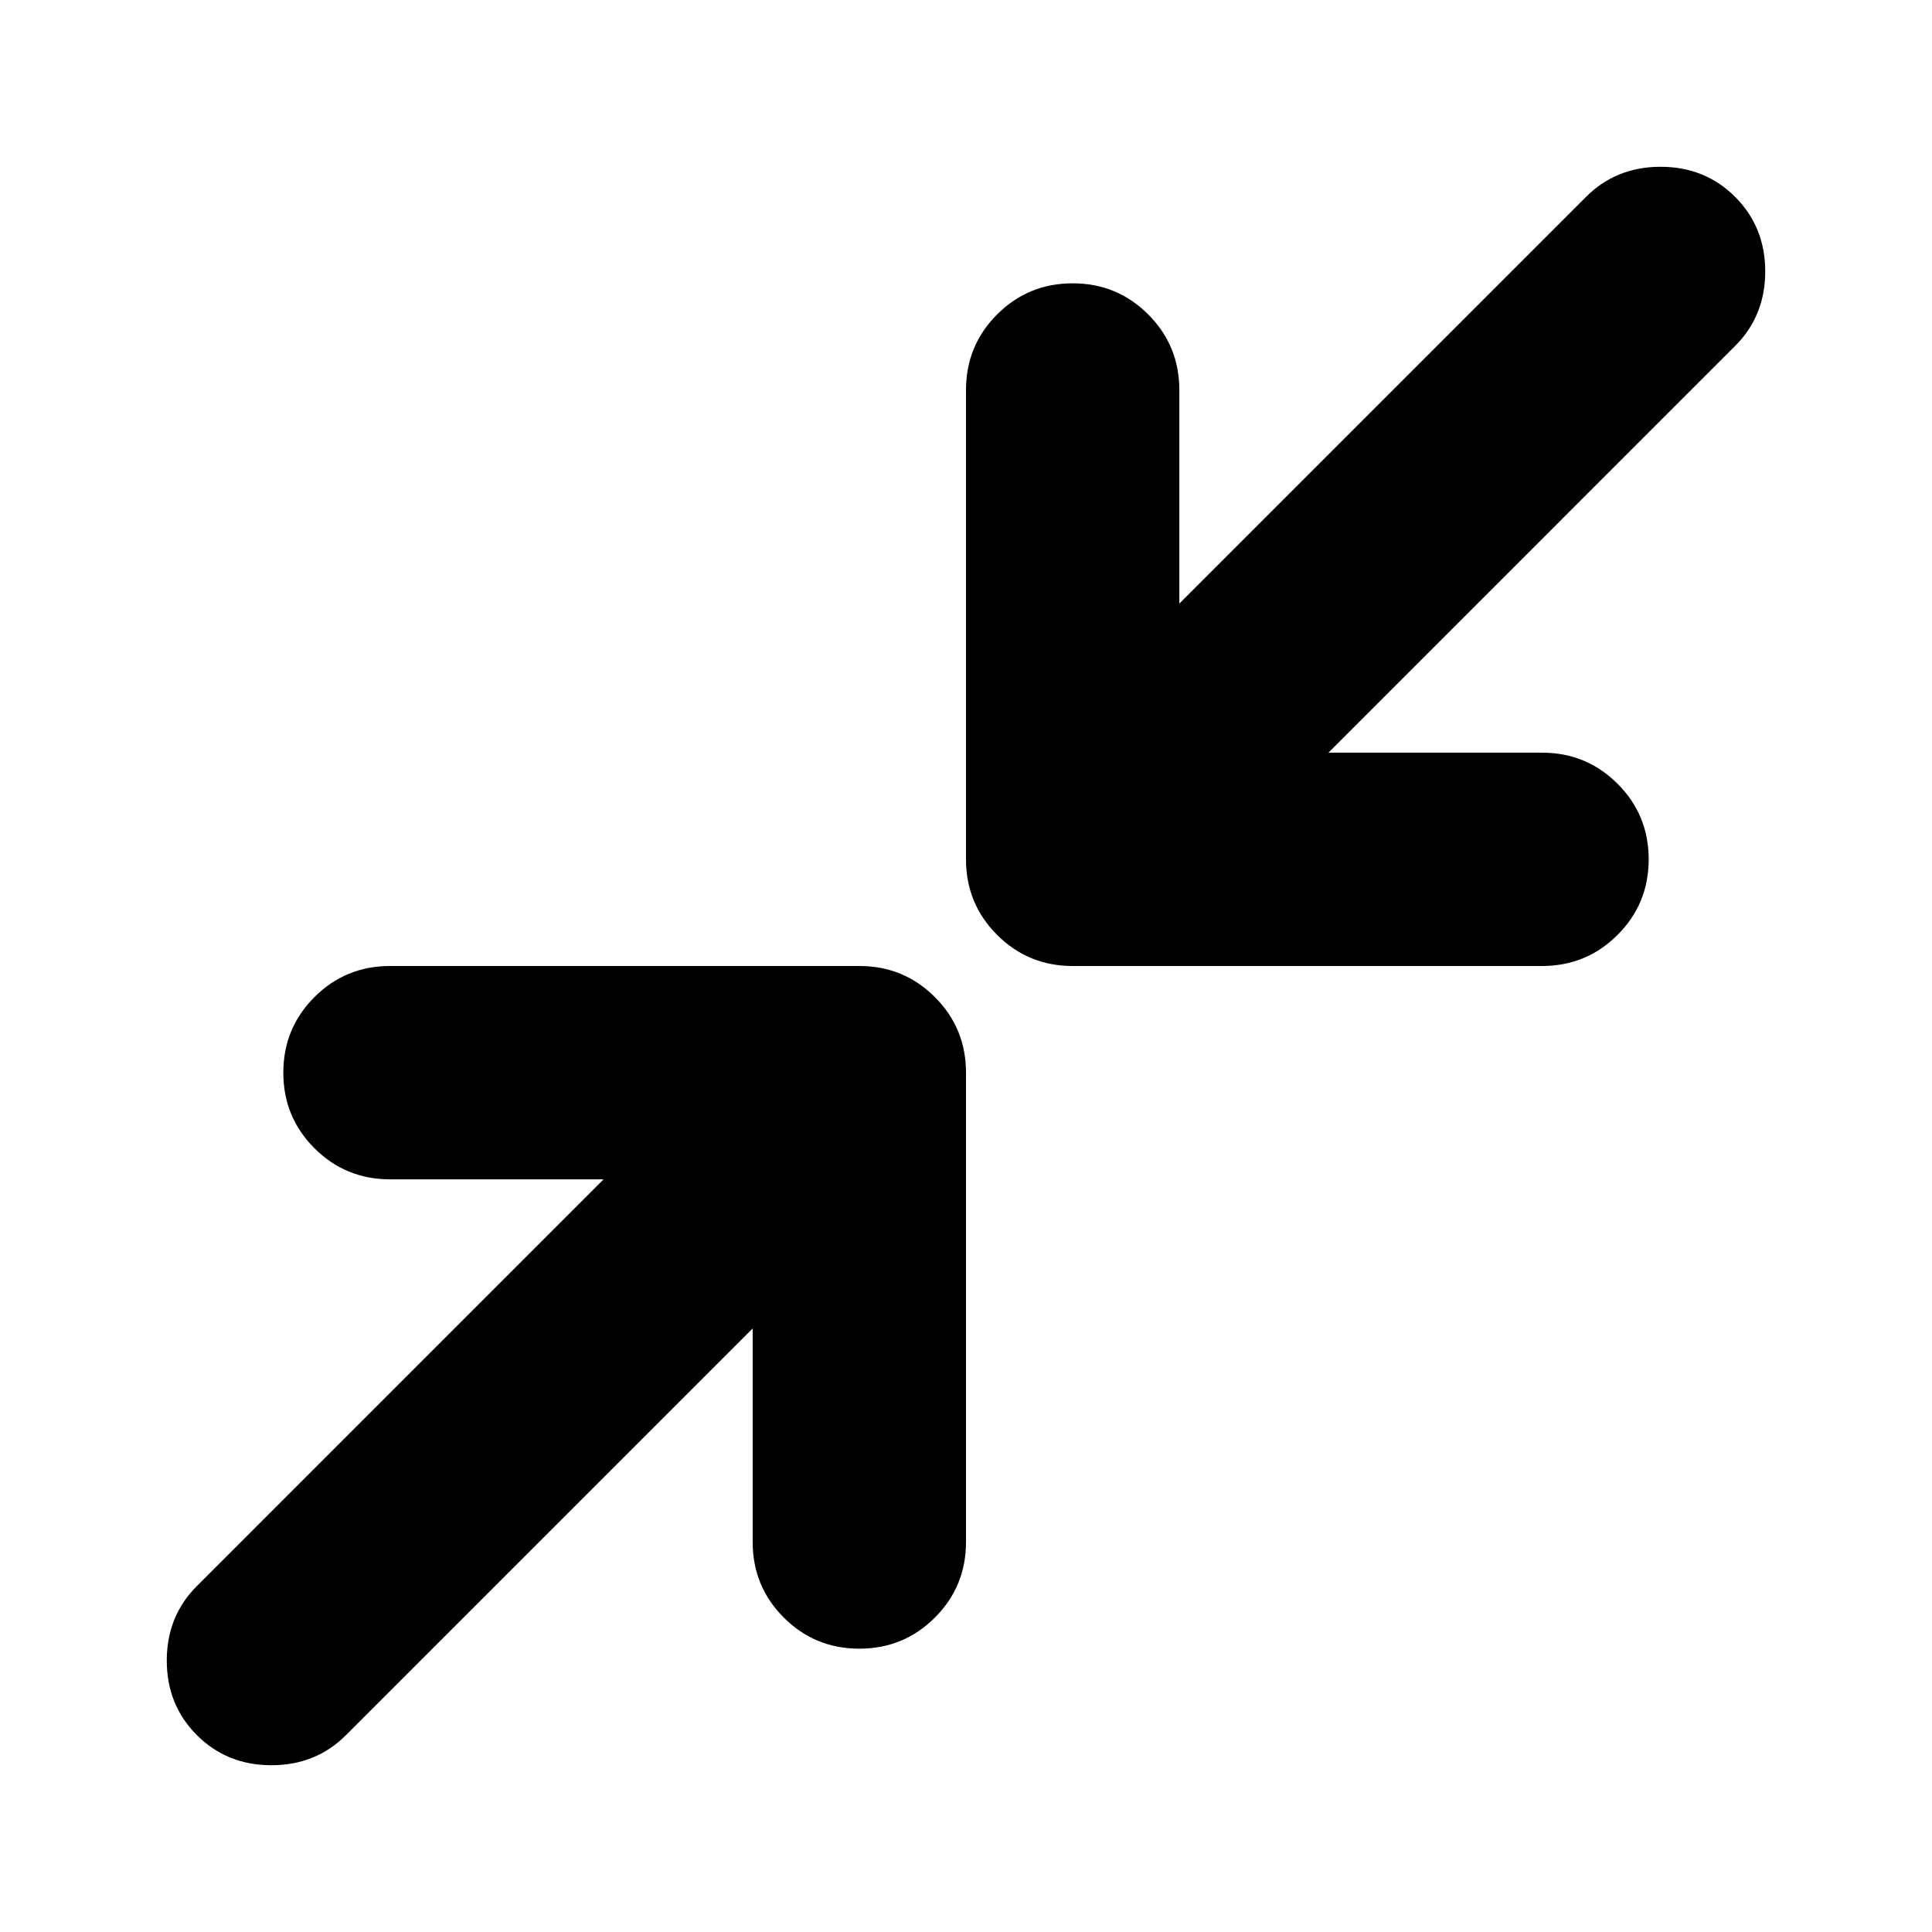 <svg xmlns="http://www.w3.org/2000/svg" height="24" viewBox="0 -960 960 960" width="24"><path d="M373.999-299.911 171.913-97.826q-14.956 14.957-37.043 14.957-22.088 0-37.044-14.957-14.957-14.956-14.957-37.044 0-22.087 14.957-37.043L299.91-373.999H193.782q-22.087 0-37.544-15.456-15.456-15.457-15.456-37.544 0-22.088 15.456-37.544Q171.695-480 193.782-480h233.217q22.088 0 37.544 15.457Q480-449.087 480-426.999v233.217q0 22.087-15.457 37.544-15.456 15.456-37.544 15.456-22.087 0-37.544-15.456-15.456-15.457-15.456-37.544v-106.129Zm286.09-286.09h106.129q22.087 0 37.544 15.456 15.456 15.457 15.456 37.544 0 22.088-15.456 37.544Q788.305-480 766.218-480H533.001q-22.088 0-37.544-15.457Q480-510.913 480-533.001v-233.217q0-22.087 15.457-37.544 15.456-15.456 37.544-15.456 22.087 0 37.544 15.456 15.456 15.457 15.456 37.544v106.129l202.086-202.085q14.956-14.957 37.043-14.957 22.088 0 37.044 14.957 14.957 14.956 14.957 37.044 0 22.087-14.957 37.043L660.089-586.001Z"/></svg>